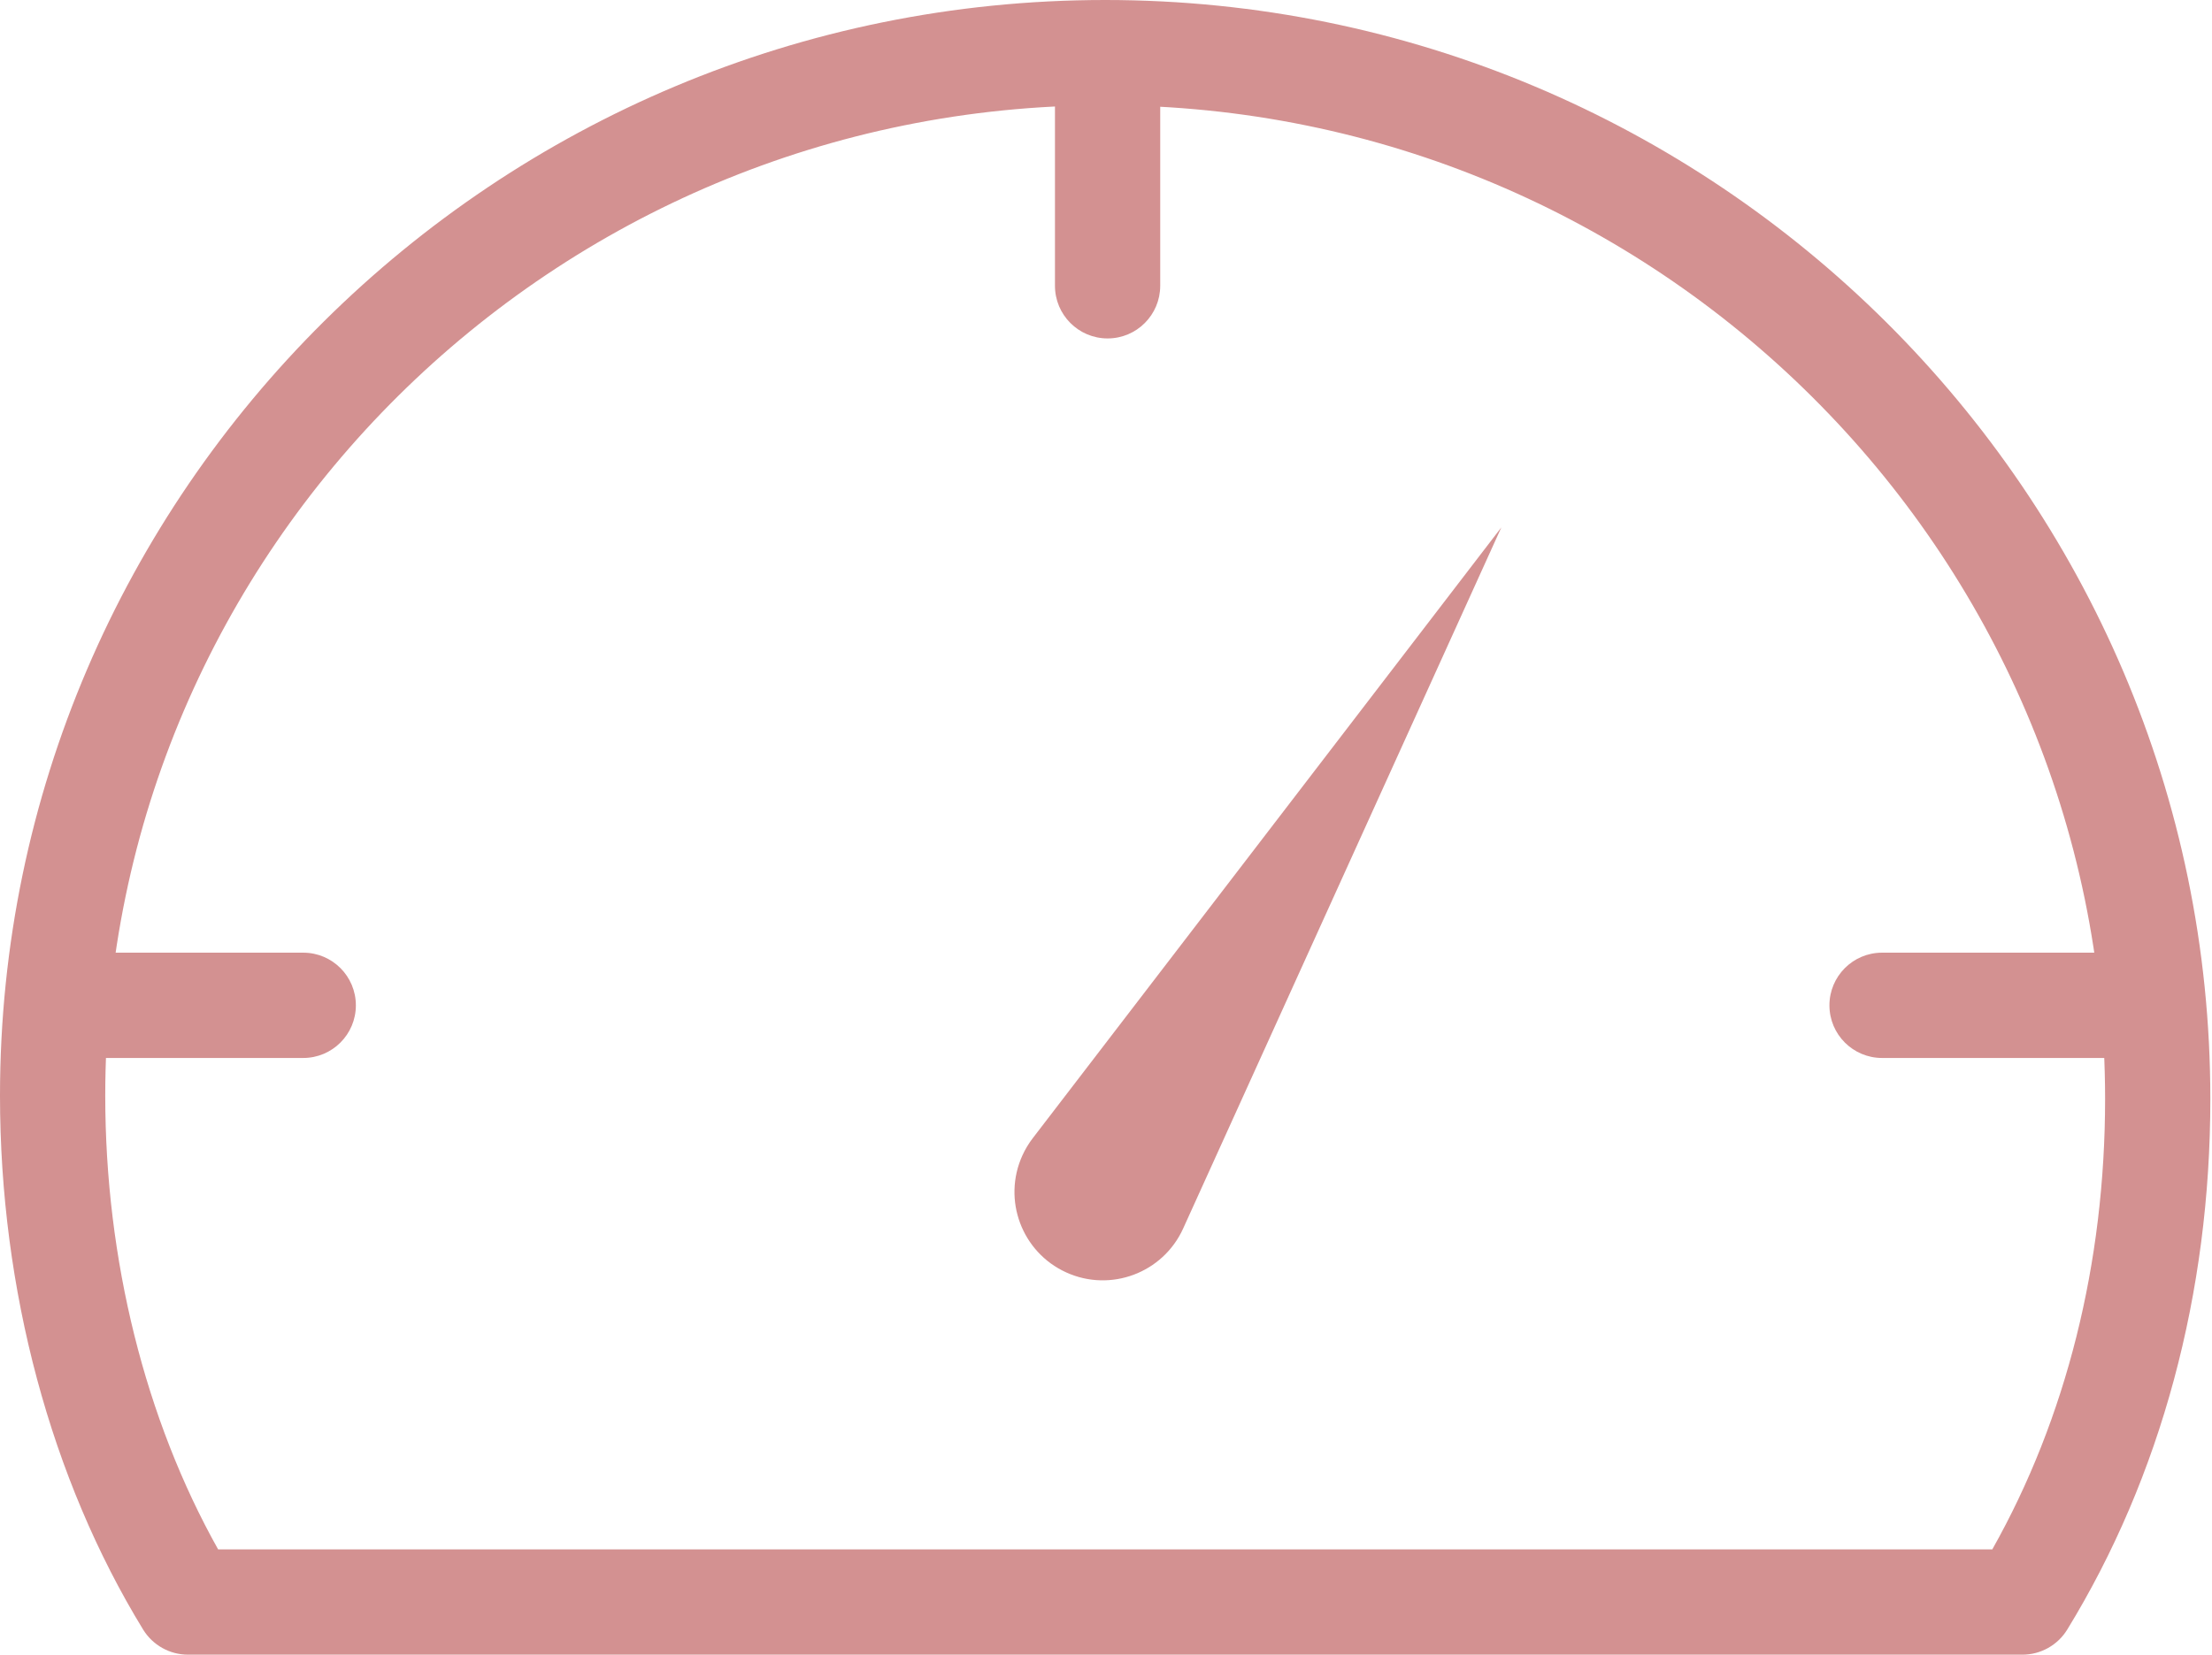 <svg width="143" height="107" viewBox="0 0 143 107" fill="none" xmlns="http://www.w3.org/2000/svg">
<path d="M66.763 73.604L97.059 34.102L76.487 79.444C75.185 82.314 71.8 83.586 68.931 82.282C66.06 80.978 64.792 77.591 66.094 74.72C66.273 74.323 66.509 73.935 66.763 73.604Z" fill="#D39191"/>
<path d="M130.743 107H12.155C10.971 107 9.873 106.385 9.252 105.376C3.287 95.632 0 83.375 0 70.85C0 31.784 32.051 0 71.449 0C110.842 0 142.893 31.879 142.893 71.063C142.893 83.629 139.695 95.494 133.644 105.374C133.025 106.385 131.925 107 130.743 107ZM14.101 100.191H128.797C133.574 91.715 136.089 81.687 136.089 71.063C136.089 35.633 107.093 6.807 71.449 6.807C35.803 6.809 6.804 35.535 6.804 70.85C6.804 81.44 9.386 91.781 14.101 100.191Z" fill="#D39191"/>
<path d="M71.603 21.885C69.725 21.885 68.201 20.361 68.201 18.481V4.861C68.201 2.98 69.725 1.456 71.603 1.456C73.484 1.456 75.005 2.98 75.005 4.861V18.481C75.005 20.359 73.484 21.885 71.603 21.885Z" fill="#D39191"/>
<path d="M19.604 68.414H3.727C1.849 68.414 0.324 66.89 0.324 65.01C0.324 63.129 1.849 61.605 3.727 61.605H19.604C21.482 61.605 23.006 63.129 23.006 65.01C23.006 66.89 21.482 68.414 19.604 68.414Z" fill="#D39191"/>
<path d="M137.547 68.414H121.67C119.792 68.414 118.268 66.89 118.268 65.01C118.268 63.129 119.792 61.605 121.67 61.605H137.547C139.425 61.605 140.95 63.129 140.95 65.01C140.95 66.89 139.425 68.414 137.547 68.414Z" fill="#D39191"/>
</svg>
